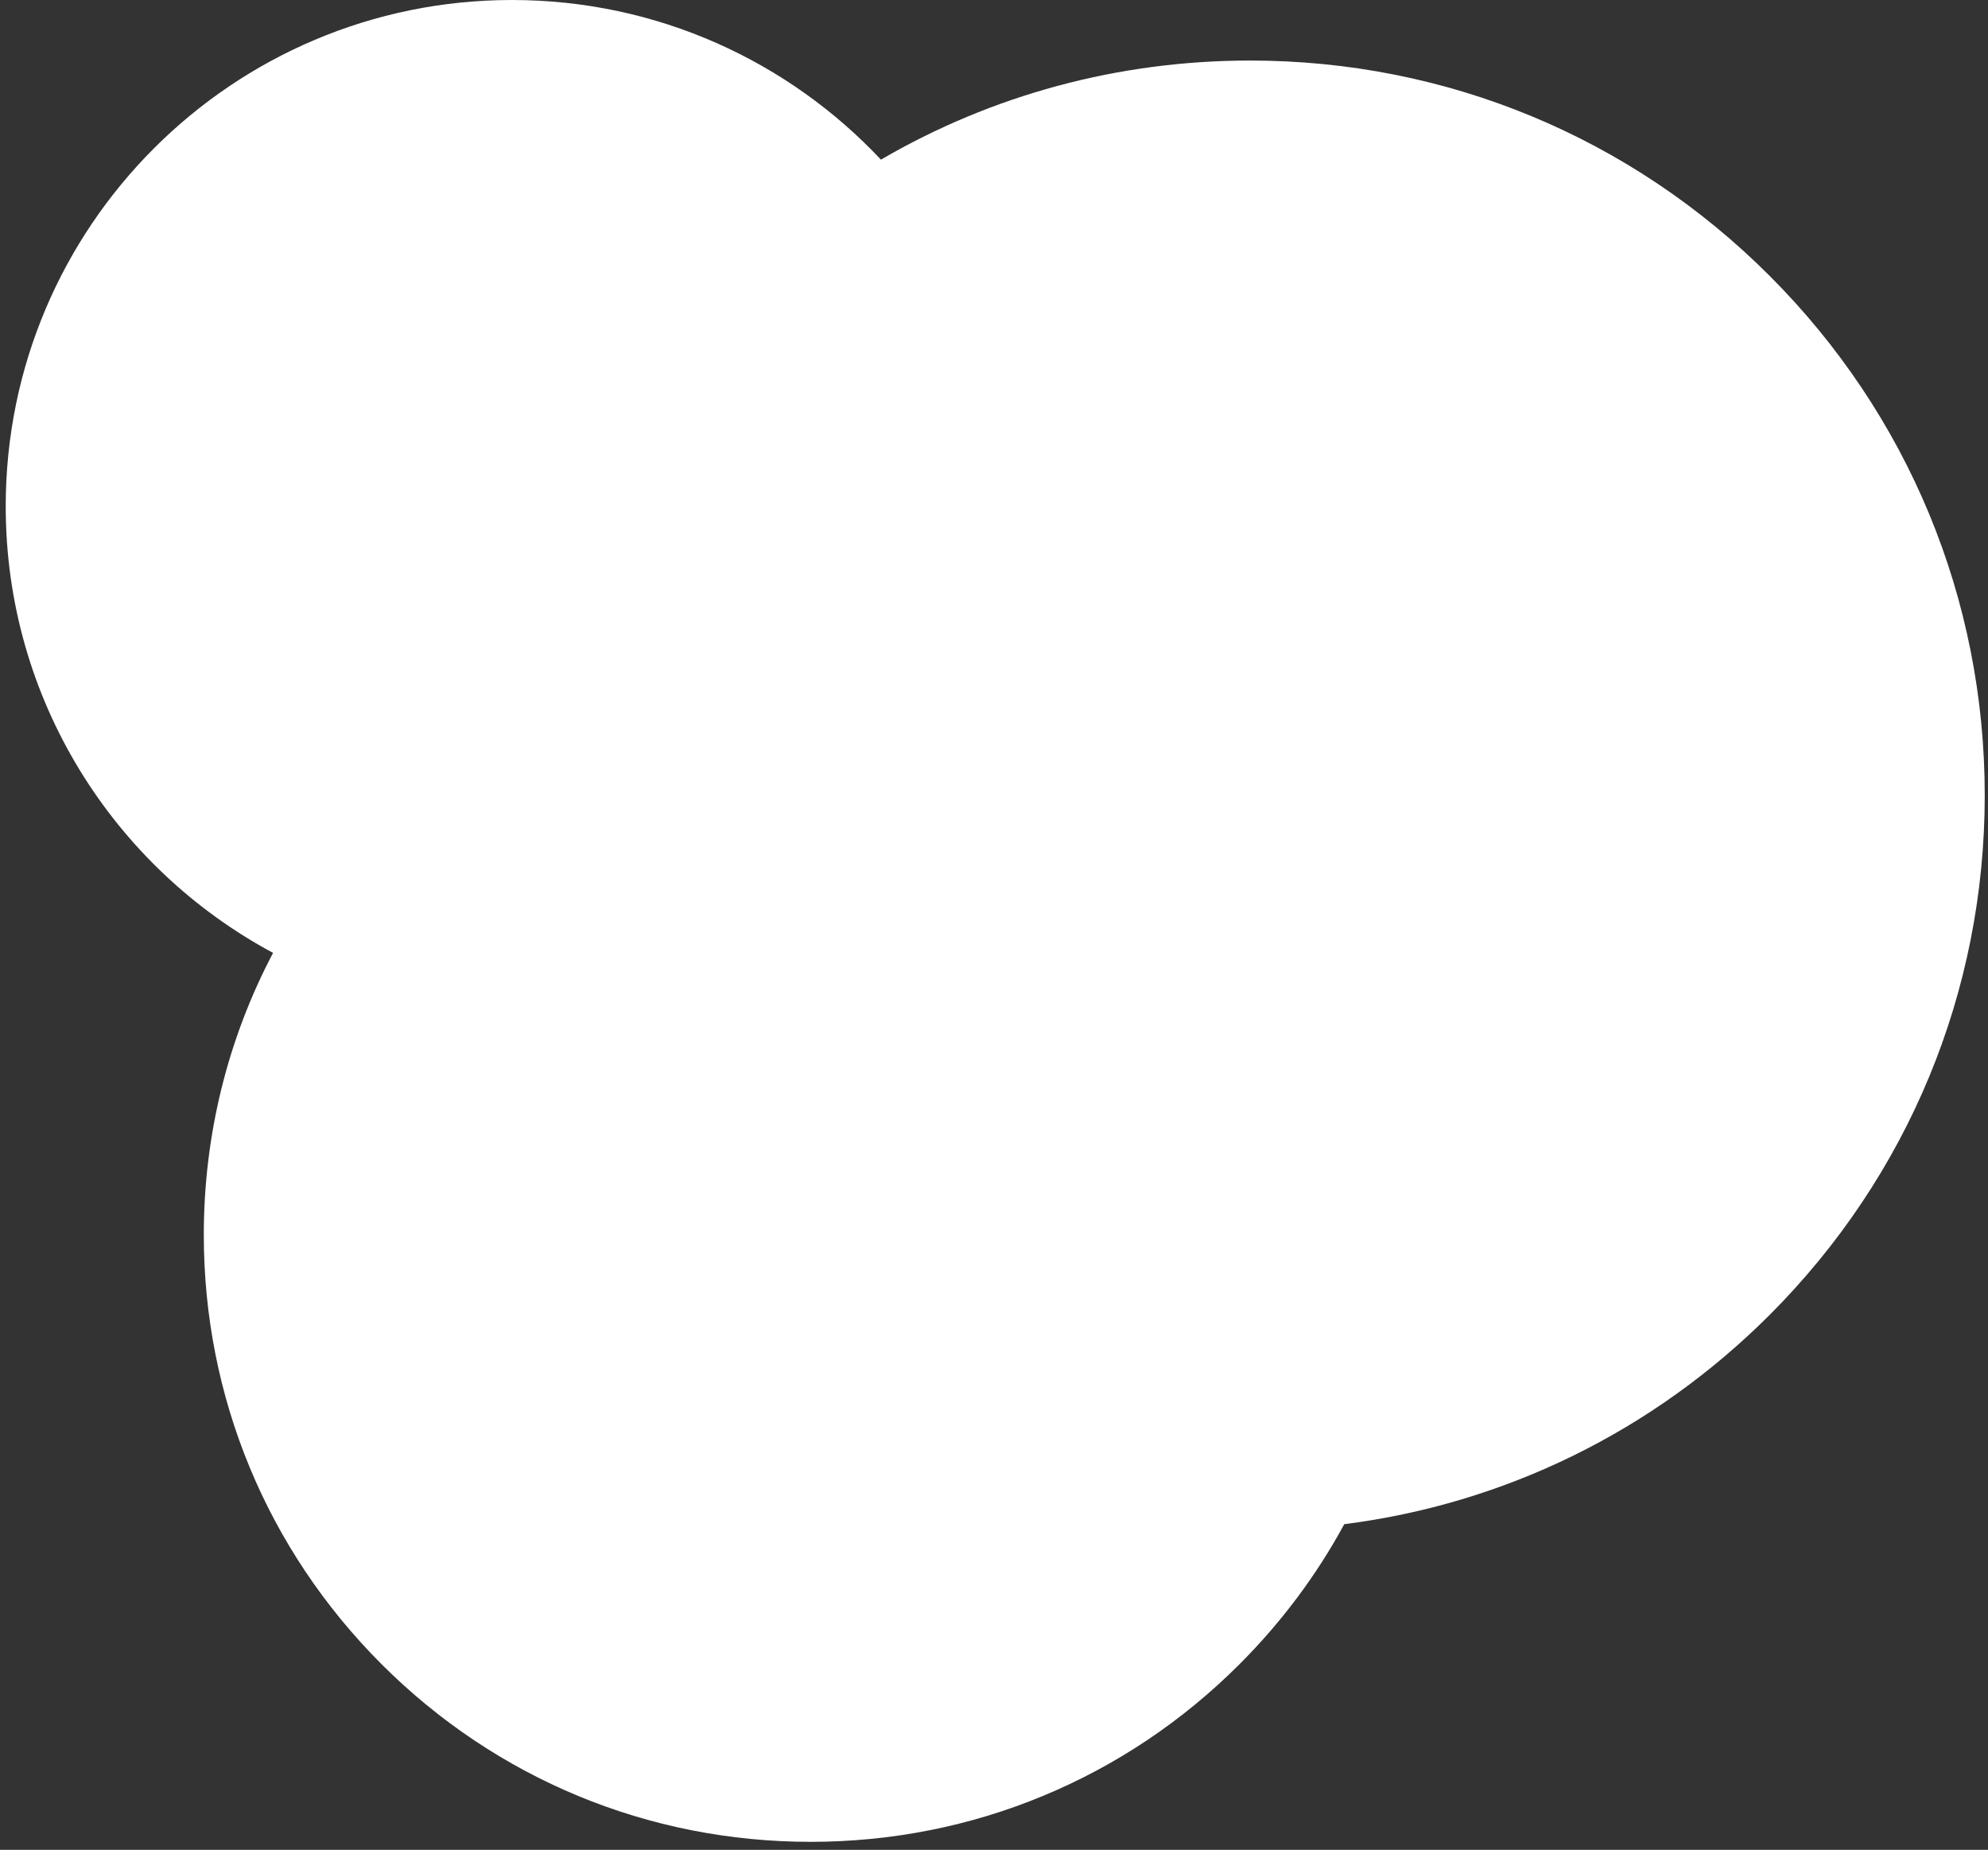 <svg xmlns="http://www.w3.org/2000/svg" width="244" height="227" viewBox="0 0 244 227" fill="none">
<rect x="0" y="0" width="244" height="227" fill="#333333" stroke="none"/>
<path d="M62.836 -6.10352e-05C28.52 -6.10352e-05 0.702 27.817 0.702 62.134C0.702 85.849 13.984 106.463 33.517 116.931C27.953 127.474 25.013 139.283 25.013 151.542C25.013 171.439 32.76 190.14 46.822 204.207C60.889 218.275 79.59 226.016 99.481 226.016C109.429 226.016 119.083 224.087 128.003 220.384C136.923 216.692 145.115 211.244 152.146 204.207C157.299 199.048 161.609 193.271 164.989 187.037C184.701 184.53 202.911 175.633 217.192 161.363C234.217 144.332 243.6 121.686 243.6 97.6C243.6 73.515 234.217 50.874 217.192 33.843C200.155 16.806 177.514 7.429 153.429 7.429C137.258 7.429 121.735 11.658 108.124 19.59C96.795 7.533 80.694 -6.10352e-05 62.836 -6.10352e-05Z" fill="white"/>
</svg>